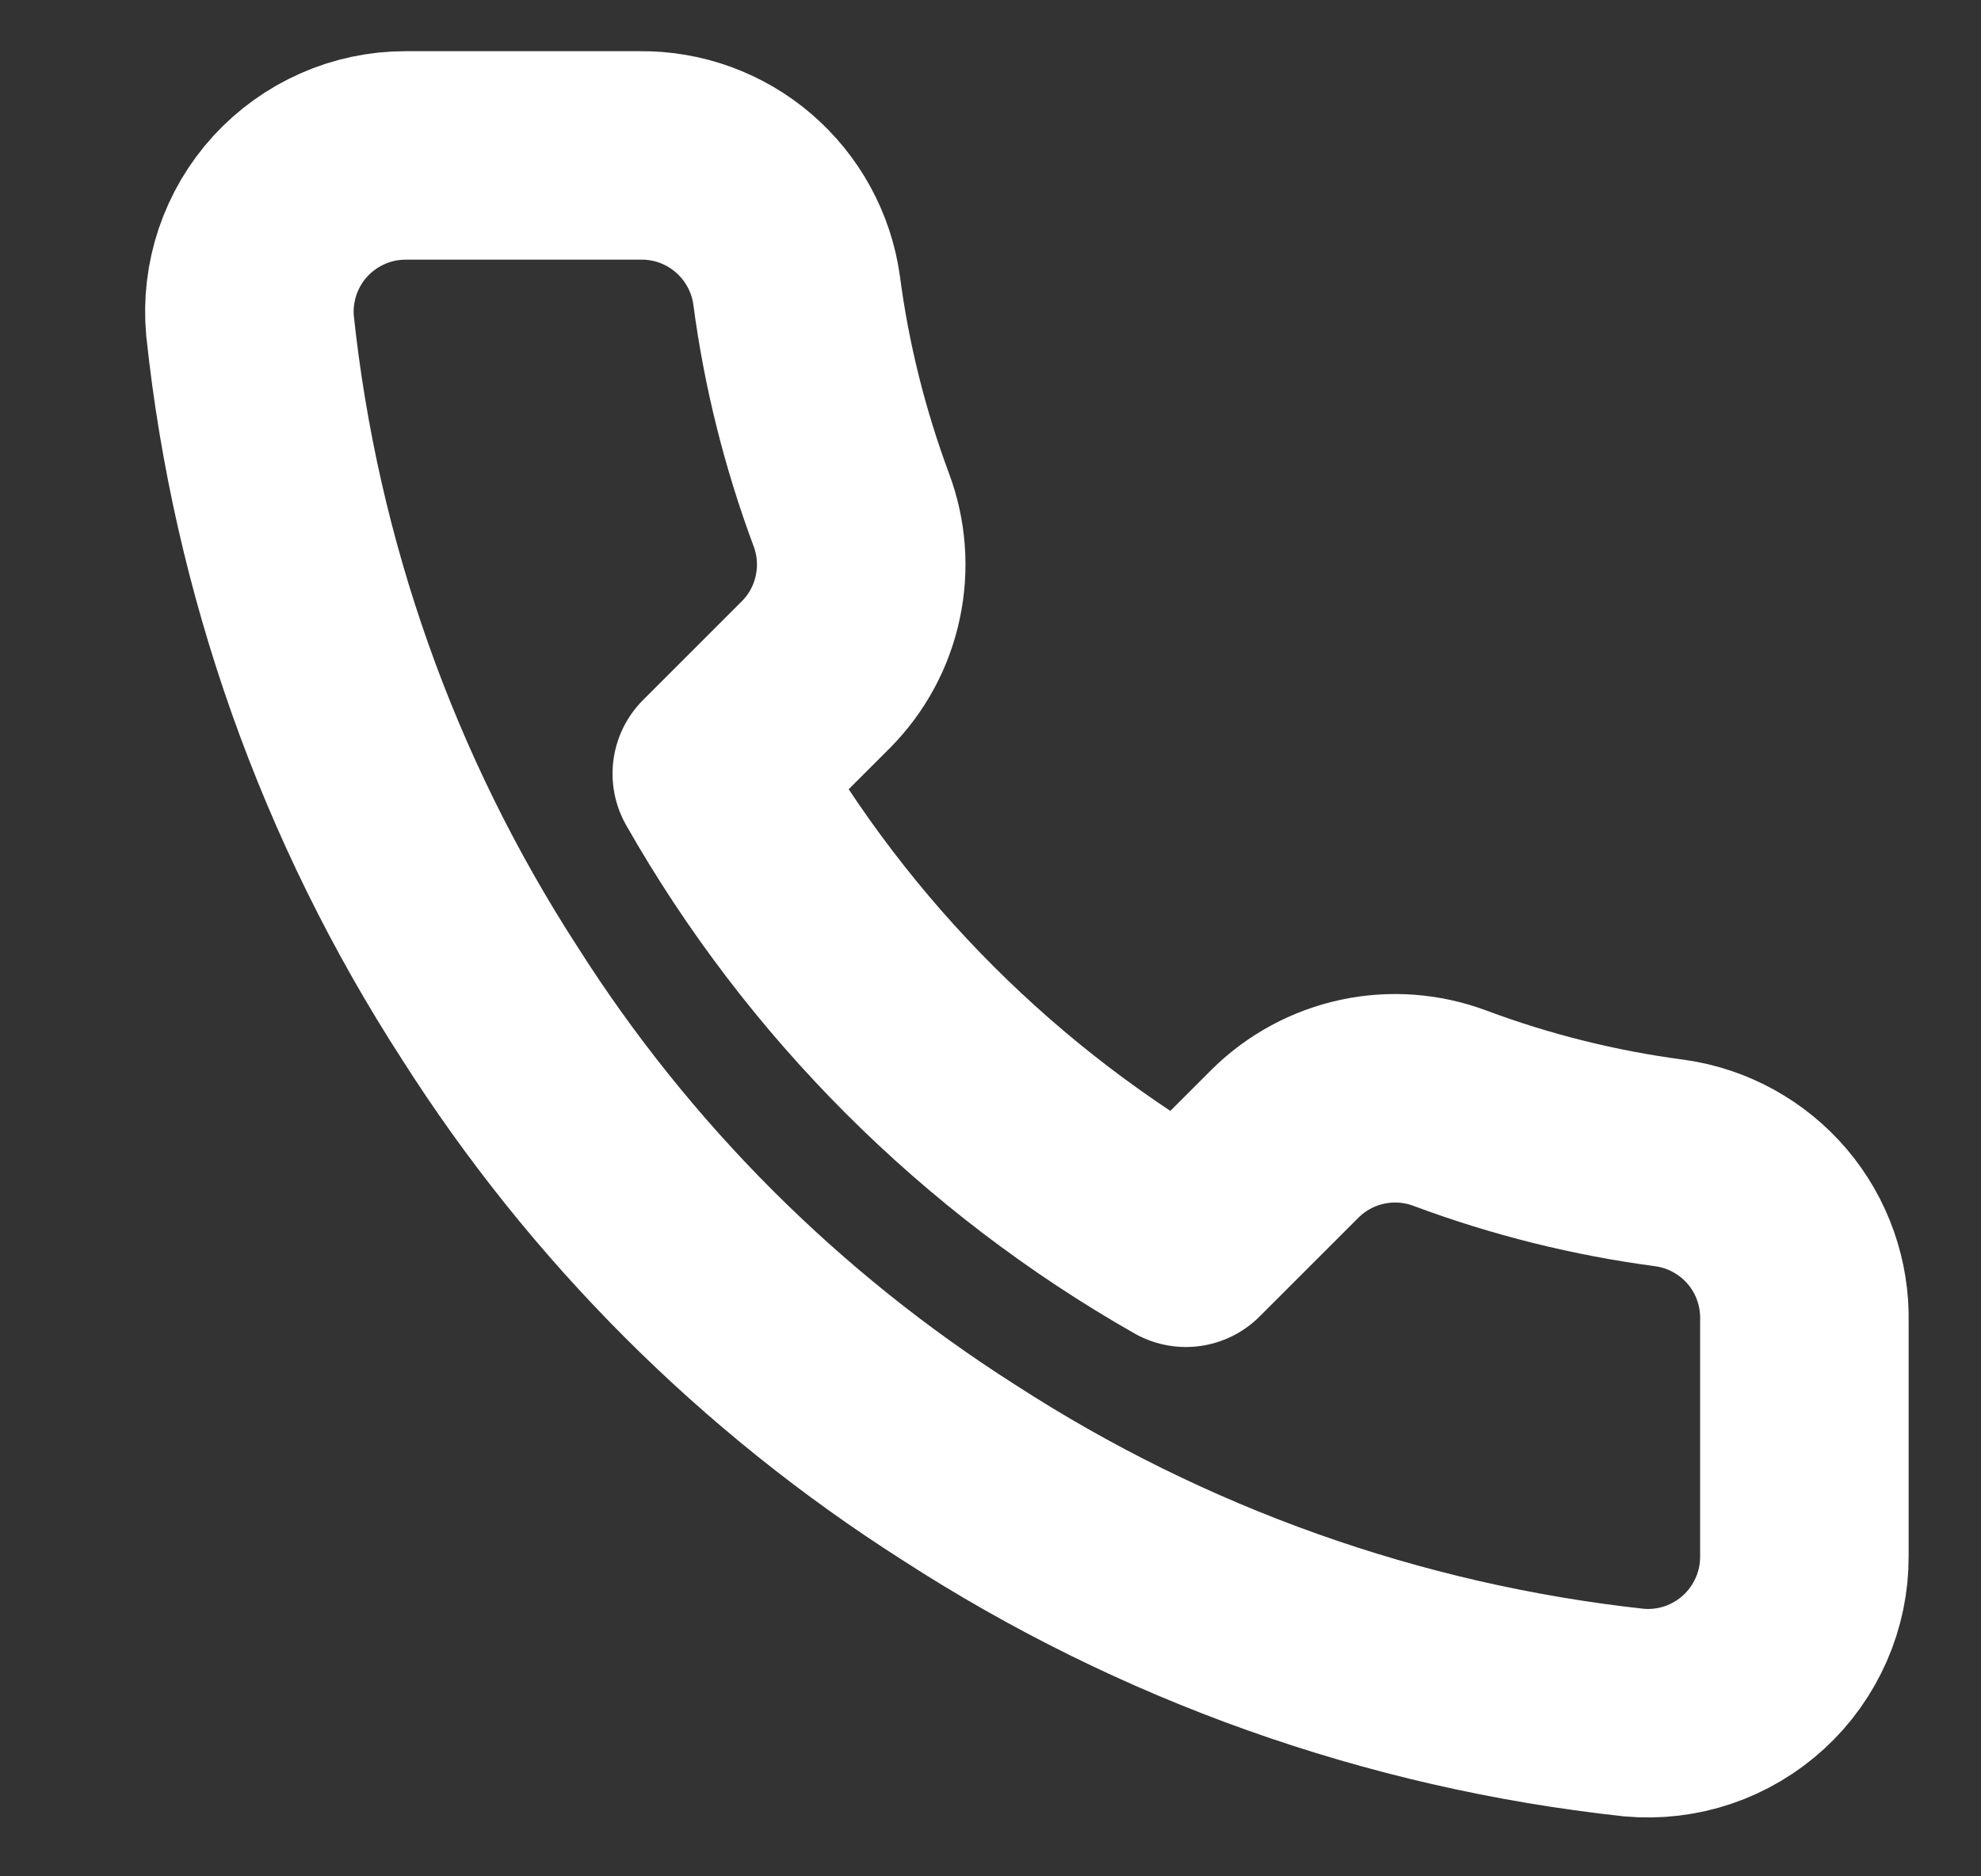 <svg width="19" height="18" viewBox="0 0 19 18" fill="none" xmlns="http://www.w3.org/2000/svg">
<rect x="0" y="0" width="19" height="18" fill="#333333" stroke="none"/>
<g clip-path="url(#clip0_107_516)">
<path d="M17.306 12.679V14.929C17.307 15.138 17.264 15.345 17.18 15.536C17.096 15.727 16.974 15.899 16.82 16.04C16.666 16.181 16.484 16.289 16.287 16.356C16.089 16.423 15.879 16.448 15.671 16.429C13.363 16.178 11.147 15.389 9.199 14.127C7.387 12.975 5.851 11.439 4.7 9.627C3.433 7.671 2.644 5.443 2.398 3.125C2.379 2.918 2.404 2.709 2.47 2.512C2.537 2.314 2.643 2.133 2.784 1.979C2.924 1.826 3.095 1.703 3.285 1.619C3.476 1.534 3.682 1.491 3.89 1.491H6.14C6.504 1.487 6.856 1.616 7.132 1.853C7.408 2.091 7.589 2.42 7.64 2.781C7.734 3.5 7.911 4.207 8.164 4.888C8.265 5.156 8.287 5.448 8.227 5.728C8.168 6.009 8.029 6.266 7.827 6.47L6.875 7.422C7.942 9.3 9.497 10.854 11.374 11.922L12.326 10.97C12.53 10.768 12.788 10.629 13.068 10.569C13.349 10.509 13.64 10.531 13.909 10.632C14.589 10.886 15.296 11.062 16.016 11.157C16.38 11.208 16.713 11.392 16.951 11.672C17.189 11.953 17.315 12.312 17.306 12.679Z" stroke="white" stroke-width="2" stroke-linecap="round" stroke-linejoin="round"/>
</g>
<defs>
<clipPath id="clip0_107_516">
<rect width="17.998" height="17.998" fill="white" transform="translate(0.808 -0.009)"/>
</clipPath>
</defs>
</svg>
